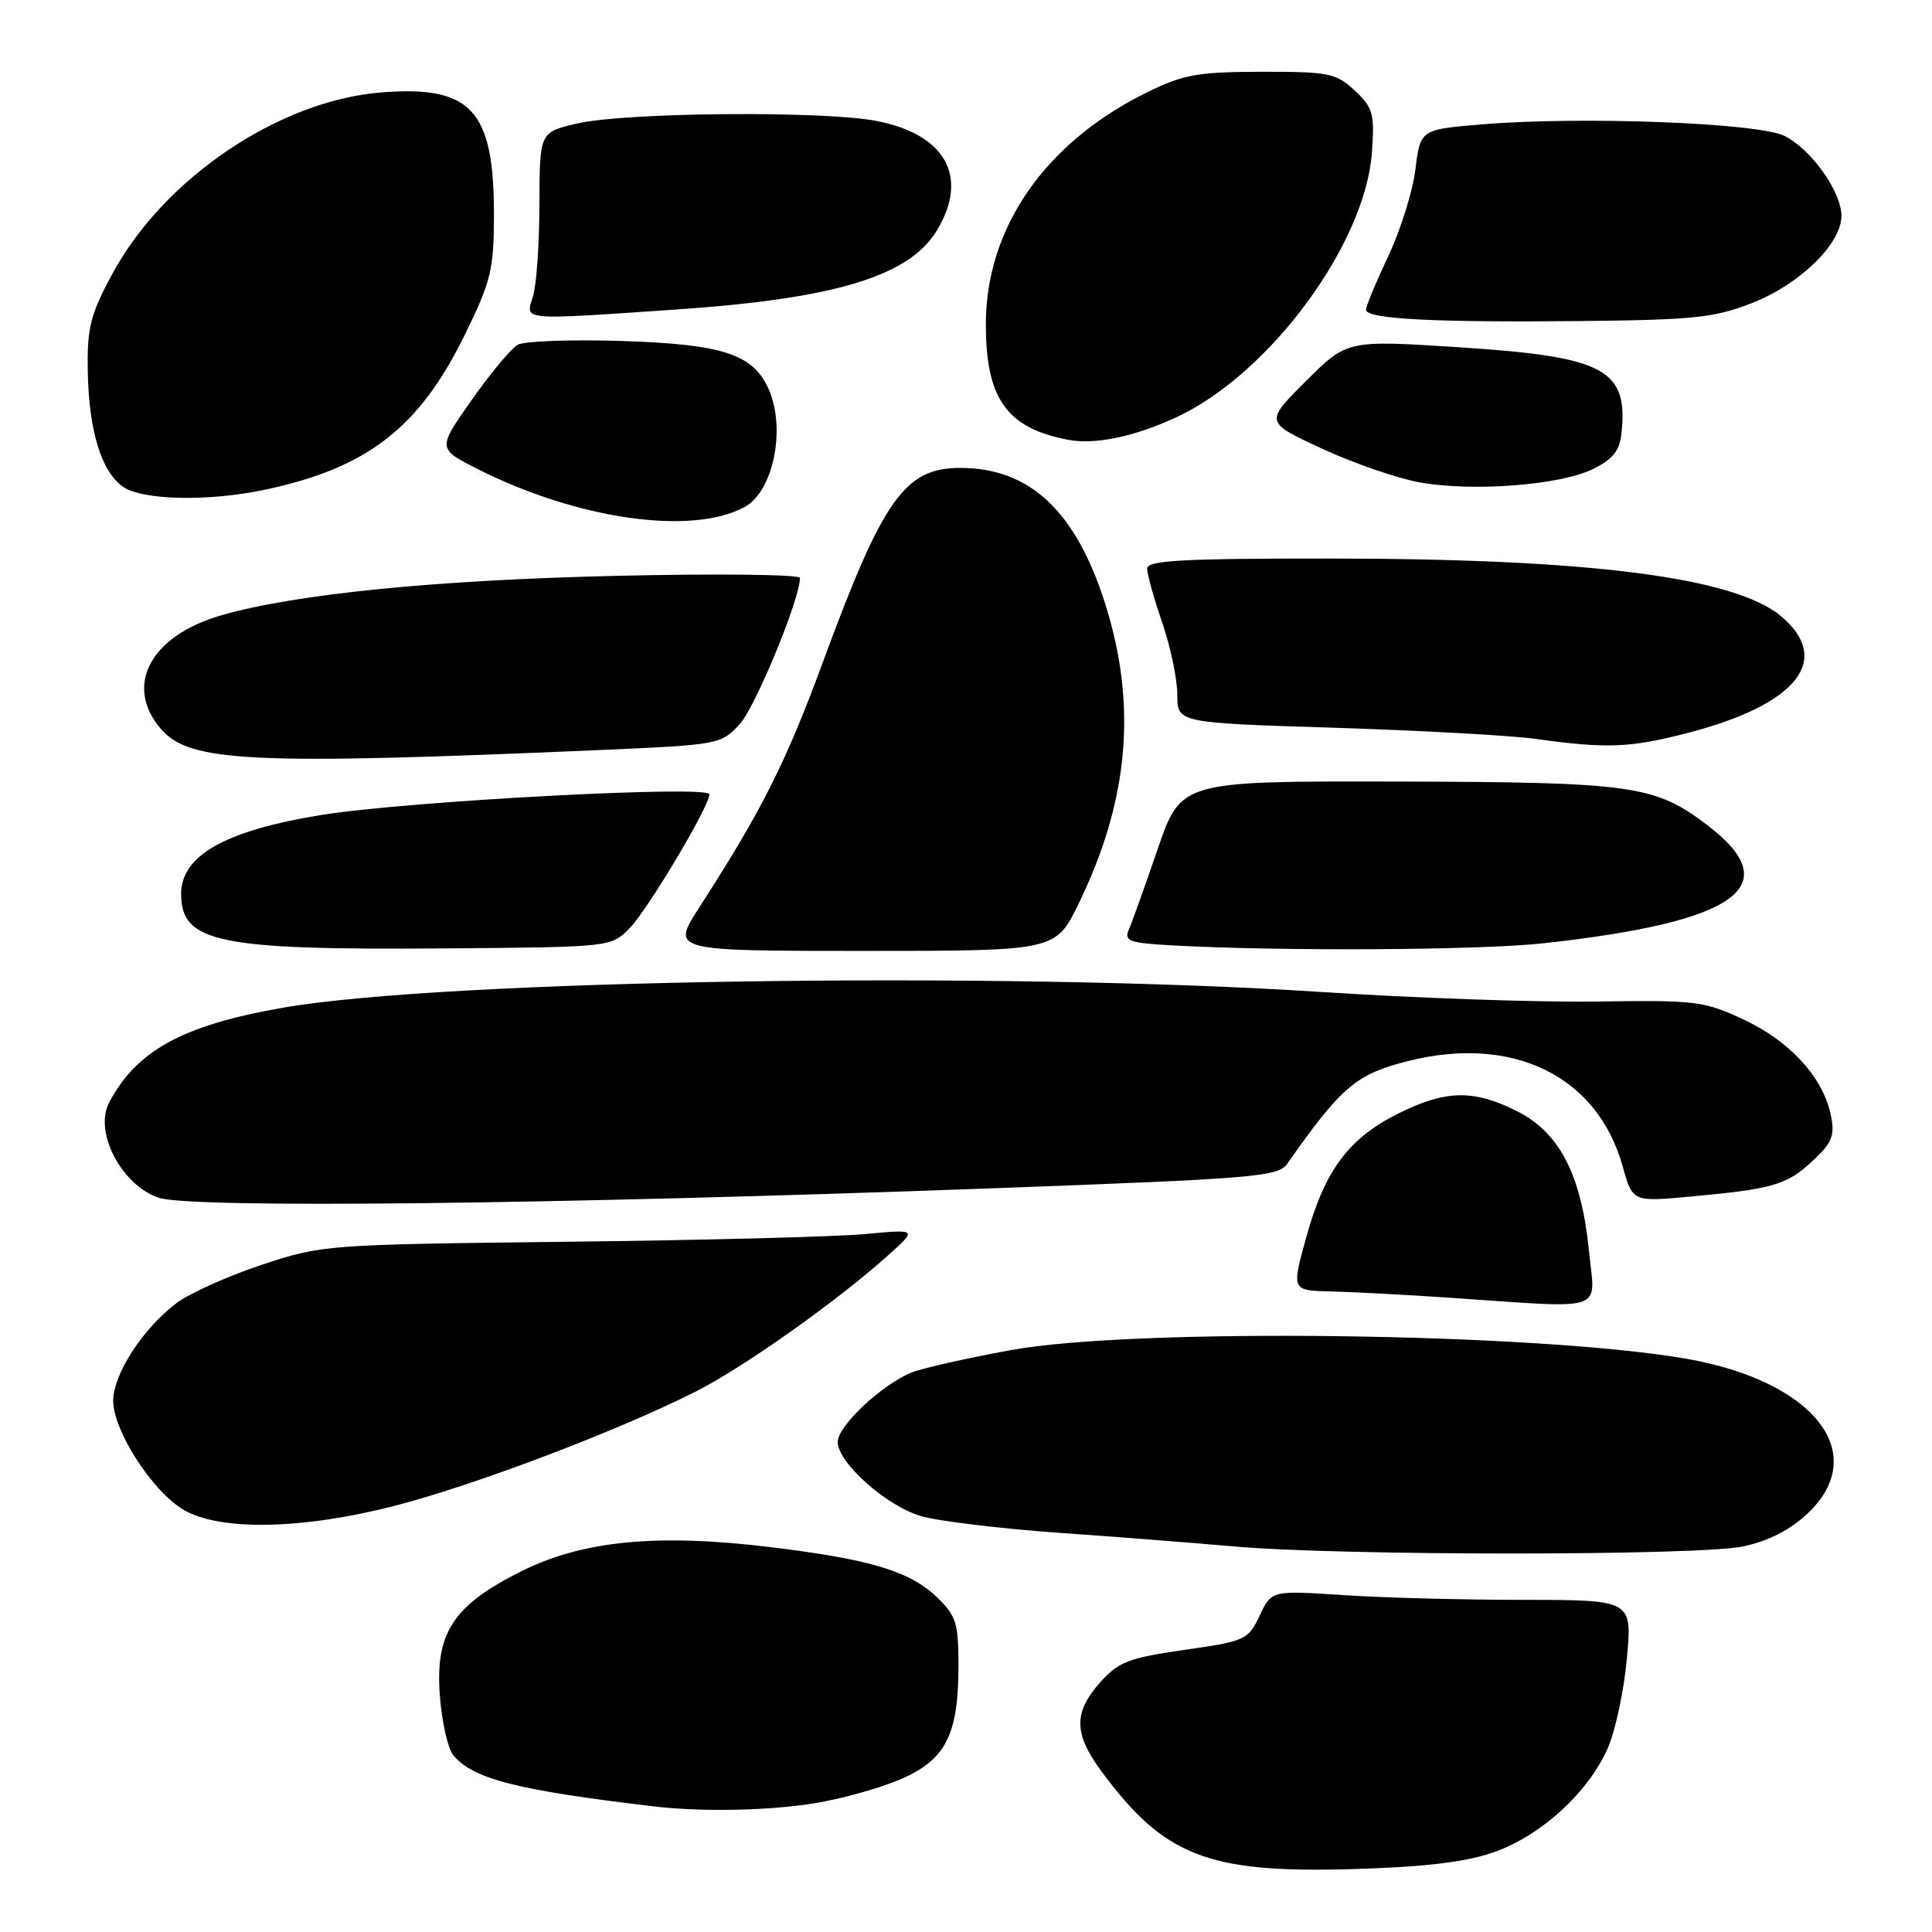 <?xml version="1.0" encoding="UTF-8" standalone="no"?>
<!DOCTYPE svg PUBLIC "-//W3C//DTD SVG 1.1//EN" "http://www.w3.org/Graphics/SVG/1.1/DTD/svg11.dtd" >
<svg xmlns="http://www.w3.org/2000/svg" xmlns:xlink="http://www.w3.org/1999/xlink" version="1.1" viewBox="0 0 256 256">
 <g >
 <path fill="currentColor"
d=" M 197.80 245.48 C 204.08 243.33 210.41 237.58 213.03 231.66 C 214.04 229.37 215.19 224.01 215.57 219.75 C 216.28 212.00 216.28 212.00 201.89 211.99 C 193.97 211.99 183.22 211.71 178.00 211.36 C 168.49 210.73 168.49 210.73 166.91 214.08 C 165.38 217.30 165.01 217.47 156.93 218.62 C 149.56 219.68 148.21 220.20 145.77 222.93 C 142.25 226.87 142.27 229.71 145.87 234.60 C 154.21 245.93 159.97 248.20 179.00 247.67 C 188.59 247.40 194.04 246.76 197.80 245.48 Z  M 107.93 238.94 C 111.47 238.37 116.59 236.94 119.31 235.77 C 125.31 233.19 127.00 229.89 127.00 220.72 C 127.00 215.04 126.70 214.09 124.14 211.63 C 120.54 208.18 115.29 206.61 102.07 205.00 C 87.04 203.17 77.16 204.14 69.00 208.24 C 60.01 212.75 57.64 216.40 58.29 224.76 C 58.55 228.20 59.35 231.72 60.06 232.57 C 62.67 235.72 68.45 237.20 86.50 239.34 C 92.91 240.11 101.78 239.94 107.93 238.94 Z  M 230.97 204.91 C 234.34 204.19 237.21 202.72 239.52 200.54 C 247.92 192.62 240.40 183.01 223.50 180.05 C 203.66 176.59 150.34 175.90 133.92 178.90 C 128.19 179.95 122.31 181.27 120.86 181.84 C 116.96 183.36 111.00 188.93 111.00 191.06 C 111.00 193.79 117.39 199.50 121.99 200.88 C 124.20 201.54 132.42 202.54 140.26 203.10 C 148.09 203.65 158.55 204.47 163.50 204.91 C 177.41 206.16 225.15 206.16 230.97 204.91 Z  M 52.47 199.48 C 63.04 196.74 81.72 189.65 92.03 184.47 C 98.50 181.23 111.23 172.20 118.00 166.05 C 121.50 162.88 121.50 162.88 114.50 163.53 C 110.65 163.88 92.93 164.34 75.13 164.54 C 43.13 164.91 42.68 164.94 34.63 167.61 C 30.16 169.10 25.09 171.38 23.36 172.69 C 18.90 176.07 15.00 182.10 15.00 185.61 C 15.00 189.54 20.09 197.48 24.23 200.00 C 28.99 202.90 40.10 202.70 52.47 199.48 Z  M 210.55 165.78 C 209.55 155.71 206.67 150.09 201.04 147.25 C 195.27 144.34 191.58 144.41 185.28 147.55 C 178.70 150.83 175.55 155.06 173.10 163.89 C 171.13 171.00 171.13 171.00 176.31 171.12 C 179.17 171.19 186.22 171.56 192.00 171.95 C 213.26 173.39 211.36 174.02 210.55 165.78 Z  M 131.38 157.46 C 166.40 156.17 169.36 155.93 170.58 154.19 C 177.71 144.01 179.70 142.32 186.59 140.59 C 200.48 137.10 211.66 142.58 215.00 154.51 C 216.33 159.25 216.33 159.25 223.82 158.57 C 234.89 157.56 236.76 157.02 240.16 153.85 C 242.76 151.42 243.14 150.47 242.61 147.82 C 241.62 142.84 237.23 138.00 231.11 135.13 C 225.80 132.64 224.75 132.51 211.50 132.71 C 203.80 132.82 187.38 132.25 175.00 131.44 C 132.75 128.68 58.89 129.80 37.53 133.52 C 24.22 135.84 18.07 139.20 14.45 146.12 C 12.43 149.99 16.08 157.01 21.00 158.70 C 25.19 160.14 72.91 159.61 131.38 157.46 Z  M 83.42 123.00 C 85.83 120.54 94.00 106.84 94.00 105.25 C 94.00 104.01 53.79 106.16 42.51 108.00 C 29.84 110.06 24.00 113.36 24.00 118.45 C 24.00 124.89 28.89 125.90 58.73 125.67 C 80.96 125.50 80.96 125.50 83.42 123.00 Z  M 142.92 119.75 C 149.58 106.06 150.70 93.47 146.45 80.03 C 142.57 67.74 136.46 62.00 127.25 62.00 C 119.90 62.00 117.01 66.07 109.08 87.62 C 104.12 101.09 100.94 107.40 92.65 120.25 C 88.94 126.00 88.94 126.00 114.41 126.00 C 139.87 126.00 139.87 126.00 142.92 119.75 Z  M 204.50 124.99 C 230.29 122.16 236.85 117.42 226.21 109.32 C 219.27 104.04 216.34 103.63 185.00 103.56 C 156.50 103.50 156.50 103.50 153.40 112.50 C 151.70 117.45 149.98 122.27 149.57 123.20 C 148.92 124.68 149.64 124.95 155.16 125.26 C 169.45 126.06 196.07 125.92 204.50 124.99 Z  M 80.00 99.36 C 95.19 98.69 95.55 98.63 98.00 95.97 C 100.09 93.70 106.00 79.38 106.00 76.58 C 106.00 76.12 95.09 75.99 81.75 76.30 C 57.73 76.85 39.25 78.69 29.40 81.51 C 19.92 84.22 16.38 90.85 21.33 96.60 C 25.13 101.01 33.20 101.39 80.00 99.36 Z  M 223.70 97.10 C 238.12 93.35 242.85 87.42 236.01 81.66 C 229.86 76.49 210.60 74.02 176.25 74.01 C 156.61 74.00 152.00 74.26 152.00 75.34 C 152.00 76.08 152.90 79.30 154.00 82.50 C 155.10 85.70 156.00 89.99 156.00 92.05 C 156.00 95.78 156.00 95.78 176.75 96.43 C 188.16 96.79 200.20 97.45 203.50 97.91 C 212.92 99.22 216.00 99.10 223.70 97.10 Z  M 98.64 67.20 C 102.50 65.12 104.19 56.71 101.81 51.47 C 99.72 46.90 95.73 45.61 82.34 45.18 C 75.65 44.97 69.47 45.20 68.61 45.68 C 67.74 46.16 64.99 49.46 62.50 53.00 C 57.96 59.45 57.96 59.45 63.27 62.14 C 76.50 68.82 91.61 70.98 98.64 67.20 Z  M 35.20 64.87 C 48.73 61.98 55.56 56.67 61.60 44.34 C 65.07 37.25 65.44 35.73 65.45 28.50 C 65.47 14.57 62.45 11.29 50.48 12.25 C 36.96 13.34 21.73 23.62 14.89 36.28 C 11.99 41.64 11.54 43.40 11.63 49.08 C 11.75 57.01 13.41 62.47 16.30 64.50 C 18.88 66.30 27.67 66.48 35.20 64.87 Z  M 211.00 62.19 C 213.61 60.93 214.58 59.77 214.83 57.63 C 215.82 48.92 212.74 47.26 193.25 46.01 C 178.50 45.06 178.50 45.06 173.04 50.50 C 167.58 55.94 167.58 55.94 175.22 59.47 C 179.42 61.41 185.26 63.42 188.18 63.93 C 195.20 65.17 206.63 64.29 211.00 62.19 Z  M 156.00 55.23 C 168.30 49.45 180.93 32.29 181.79 20.17 C 182.15 15.05 181.93 14.26 179.51 12.00 C 177.04 9.69 176.11 9.50 167.17 9.51 C 158.70 9.53 156.82 9.86 152.00 12.23 C 138.48 18.87 130.62 30.20 130.63 43.00 C 130.64 52.84 133.39 56.71 141.50 58.27 C 145.10 58.97 150.40 57.85 156.00 55.23 Z  M 232.19 40.14 C 238.50 37.66 244.00 32.29 244.00 28.61 C 244.00 25.40 240.02 19.80 236.46 18.01 C 233.02 16.28 209.55 15.38 196.37 16.48 C 188.21 17.16 188.21 17.16 187.55 22.44 C 187.19 25.35 185.57 30.53 183.95 33.95 C 182.33 37.38 181.00 40.57 181.00 41.04 C 181.00 42.27 189.97 42.74 209.50 42.54 C 224.48 42.39 227.18 42.10 232.19 40.14 Z  M 89.76 41.00 C 110.64 39.57 120.44 36.60 124.11 30.59 C 128.46 23.46 125.31 17.77 116.06 16.01 C 108.96 14.66 82.79 14.89 76.50 16.36 C 71.50 17.52 71.50 17.52 71.48 27.01 C 71.47 32.23 71.09 37.74 70.63 39.25 C 69.62 42.52 68.66 42.44 89.76 41.00 Z "/>
</g>
</svg>